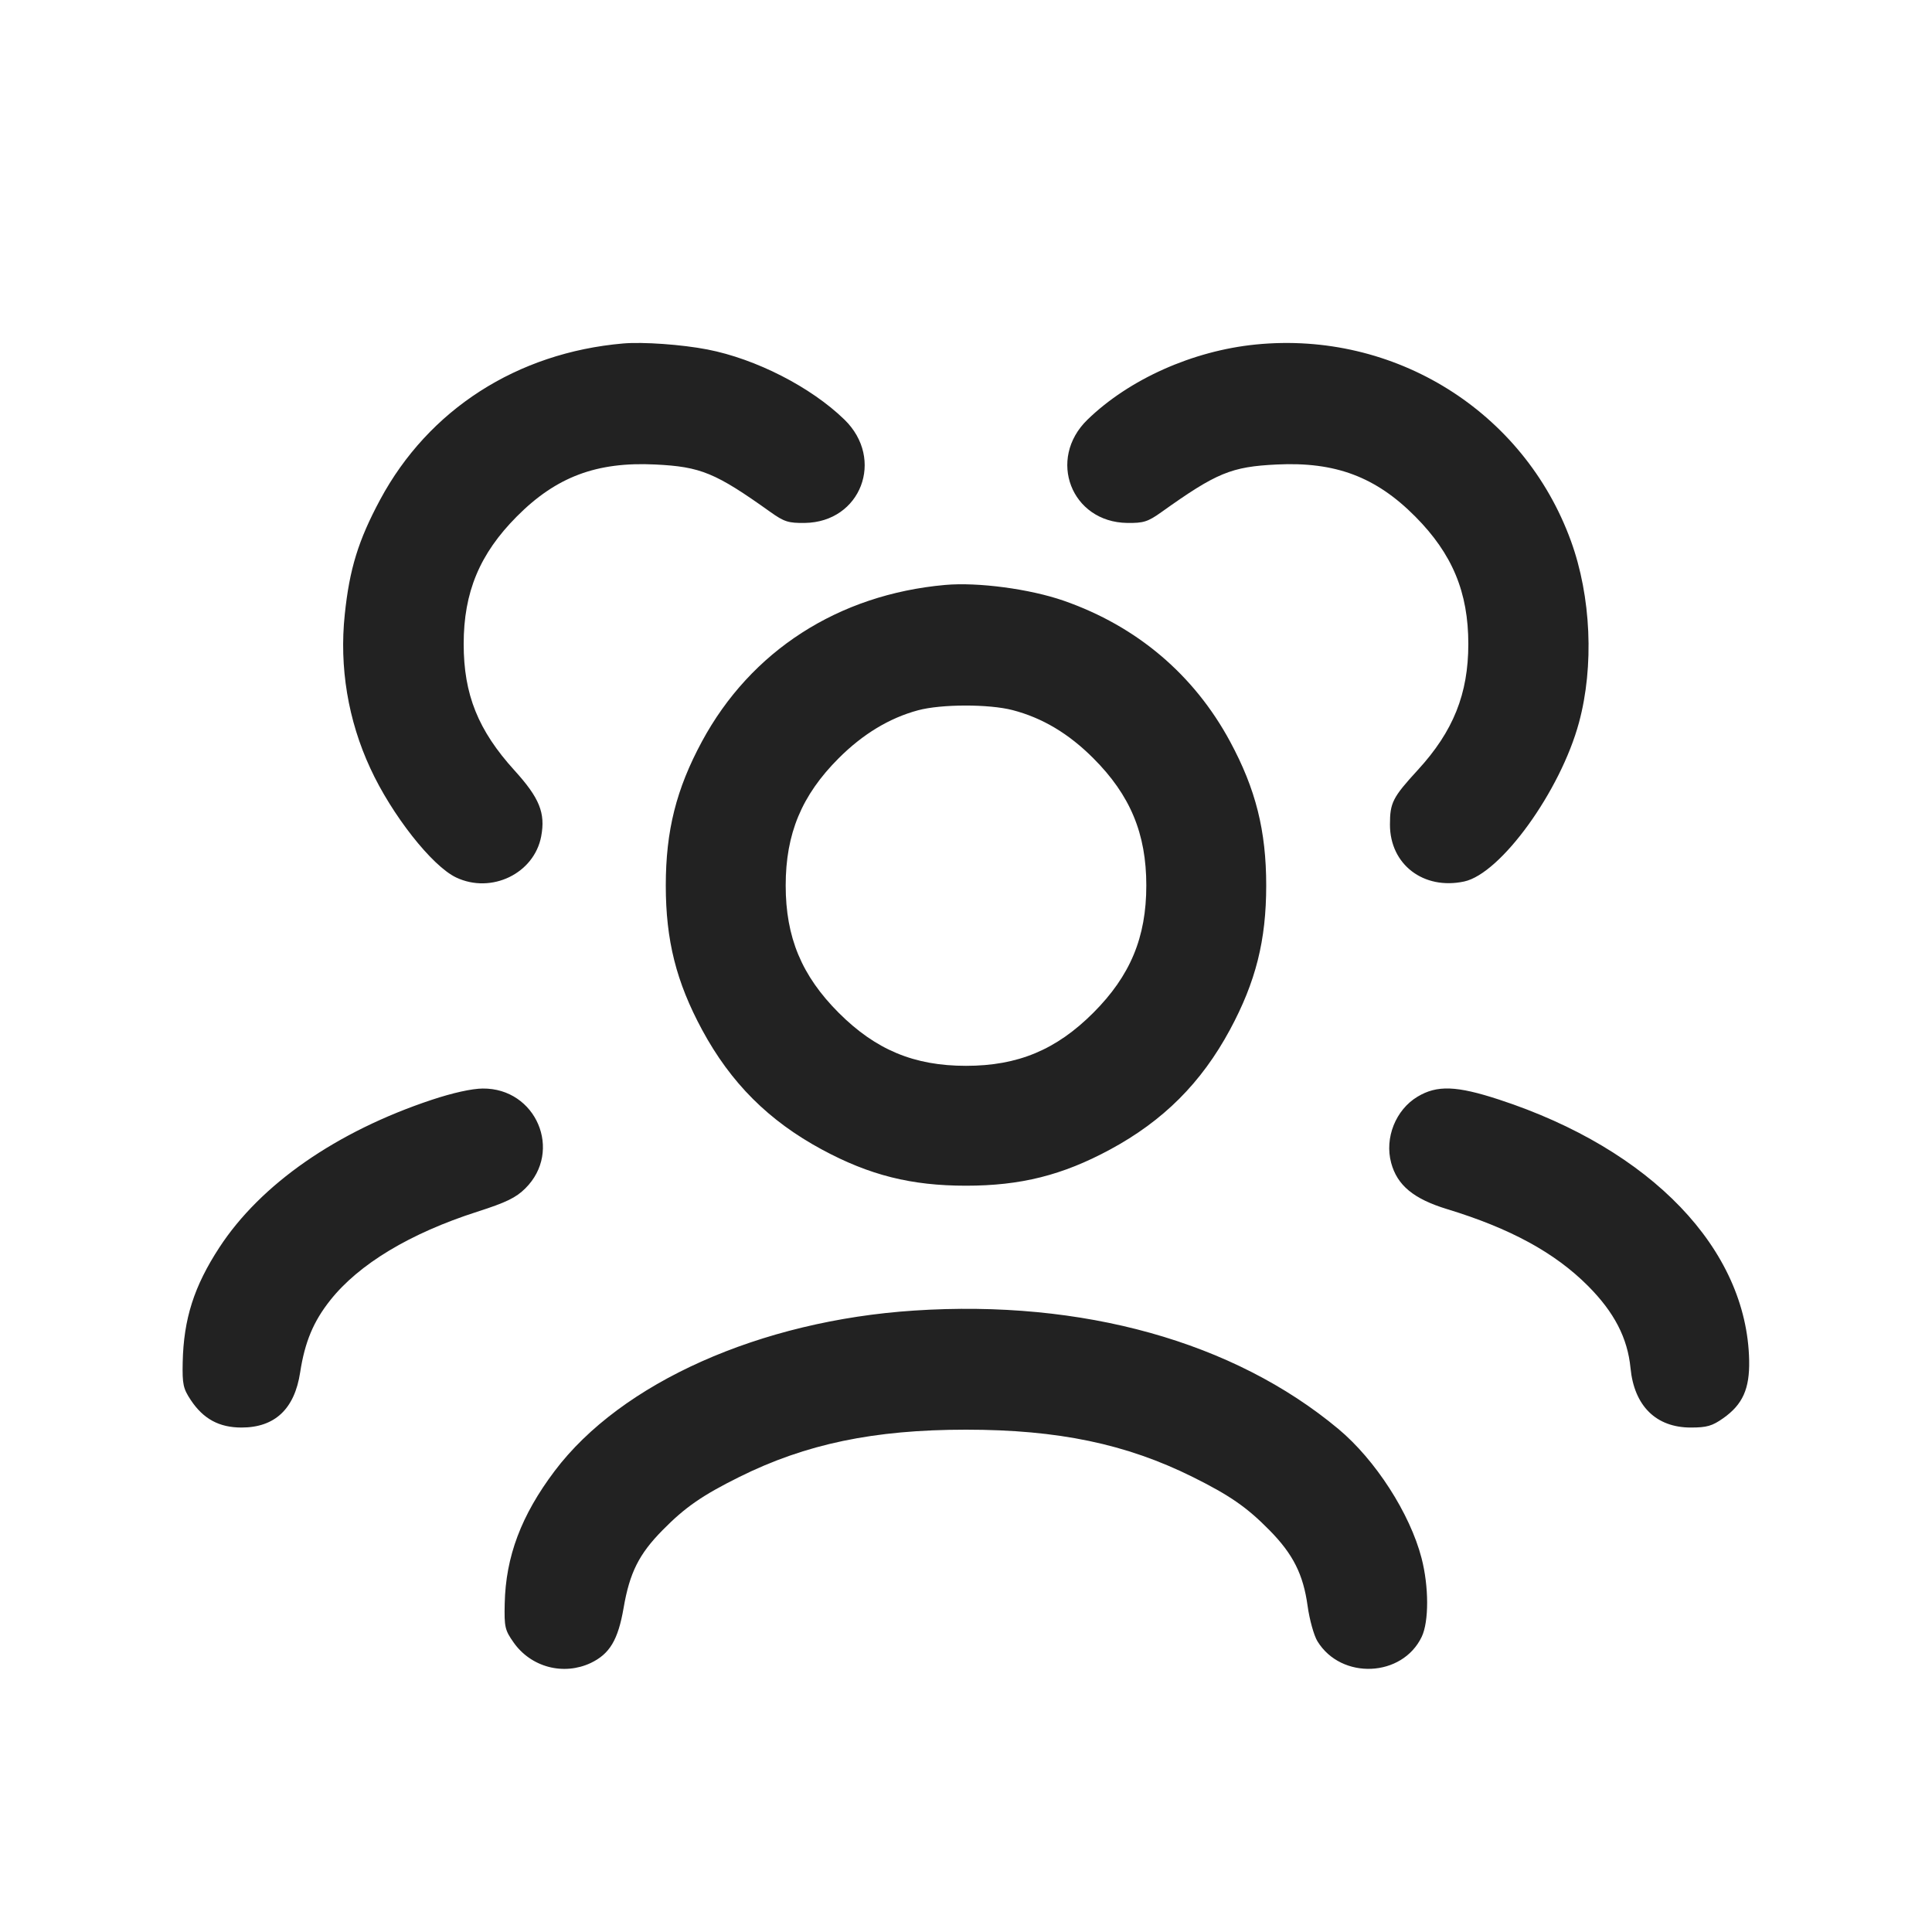 <svg width="64" height="64" viewBox="0 0 64 64" fill="none" xmlns="http://www.w3.org/2000/svg">
<path fill-rule="evenodd" clip-rule="evenodd" d="M20.64 11.378C17.124 11.685 14.196 13.568 12.593 16.552C11.869 17.9 11.577 18.85 11.421 20.354C11.236 22.099 11.529 23.861 12.268 25.453C12.976 26.991 14.309 28.687 15.109 29.067C16.279 29.622 17.696 28.936 17.928 27.704C18.073 26.93 17.871 26.433 17.044 25.522C15.838 24.194 15.36 23.005 15.36 21.333C15.36 19.619 15.889 18.348 17.117 17.112C18.424 15.795 19.764 15.292 21.705 15.387C23.215 15.46 23.698 15.66 25.527 16.965C25.977 17.285 26.118 17.33 26.66 17.323C28.519 17.297 29.319 15.207 27.971 13.898C26.863 12.821 25.041 11.889 23.434 11.577C22.584 11.412 21.296 11.321 20.64 11.378ZM41.6 11.412C39.512 11.62 37.403 12.562 36.022 13.904C34.681 15.207 35.486 17.297 37.34 17.323C37.882 17.33 38.023 17.285 38.473 16.965C40.302 15.66 40.785 15.46 42.295 15.387C44.236 15.292 45.576 15.795 46.883 17.112C48.111 18.348 48.64 19.619 48.64 21.333C48.64 22.983 48.142 24.226 46.97 25.503C46.132 26.417 46.044 26.588 46.044 27.318C46.044 28.636 47.155 29.488 48.501 29.201C49.715 28.942 51.693 26.205 52.306 23.935C52.81 22.071 52.708 19.758 52.039 17.92C50.477 13.623 46.197 10.955 41.6 11.412ZM31.307 19.377C27.772 19.693 24.872 21.561 23.252 24.564C22.401 26.141 22.055 27.52 22.055 29.333C22.055 31.151 22.401 32.525 23.257 34.113C24.207 35.873 25.463 37.128 27.231 38.082C28.808 38.932 30.186 39.278 32 39.278C33.814 39.278 35.192 38.932 36.769 38.082C38.537 37.128 39.793 35.873 40.743 34.113C41.599 32.525 41.945 31.151 41.945 29.333C41.945 27.52 41.599 26.141 40.748 24.564C39.553 22.349 37.658 20.744 35.241 19.901C34.116 19.509 32.396 19.28 31.307 19.377ZM33.542 23.523C34.529 23.78 35.398 24.298 36.217 25.117C37.443 26.343 37.973 27.616 37.973 29.333C37.973 31.051 37.443 32.323 36.217 33.55C34.99 34.777 33.718 35.307 32 35.307C30.282 35.307 29.01 34.777 27.783 33.55C26.557 32.323 26.027 31.051 26.027 29.333C26.027 27.616 26.557 26.343 27.783 25.117C28.585 24.315 29.466 23.783 30.412 23.529C31.179 23.322 32.761 23.32 33.542 23.523ZM14.305 36.432C11.146 37.482 8.635 39.228 7.266 41.325C6.428 42.609 6.083 43.689 6.052 45.128C6.037 45.852 6.068 45.998 6.317 46.374C6.733 47.003 7.259 47.289 8 47.289C9.105 47.289 9.758 46.675 9.943 45.462C10.098 44.455 10.381 43.776 10.94 43.072C11.89 41.874 13.583 40.855 15.81 40.14C16.772 39.831 17.091 39.676 17.403 39.366C18.651 38.127 17.76 36.043 15.991 36.059C15.63 36.062 14.998 36.202 14.305 36.432ZM46.959 36.328C46.234 36.762 45.861 37.695 46.084 38.521C46.284 39.266 46.828 39.715 47.938 40.054C50.031 40.692 51.508 41.497 52.604 42.597C53.475 43.471 53.916 44.324 54.013 45.32C54.135 46.574 54.86 47.289 56.009 47.289C56.542 47.289 56.719 47.238 57.087 46.978C57.73 46.524 57.962 46.004 57.943 45.064C57.868 41.38 54.703 38.078 49.663 36.427C48.25 35.964 47.605 35.941 46.959 36.328ZM30.284 43.414C25.182 43.749 20.577 45.804 18.373 48.729C17.266 50.198 16.752 51.563 16.719 53.124C16.702 53.9 16.726 54.001 17.017 54.413C17.294 54.807 17.702 55.091 18.167 55.215C18.633 55.339 19.127 55.295 19.564 55.091C20.197 54.79 20.474 54.327 20.658 53.263C20.859 52.095 21.167 51.481 21.948 50.689C22.697 49.928 23.259 49.539 24.491 48.926C26.696 47.831 28.951 47.36 32 47.36C35.049 47.36 37.304 47.831 39.509 48.926C40.741 49.539 41.303 49.928 42.052 50.689C42.834 51.482 43.172 52.152 43.316 53.198C43.379 53.654 43.526 54.182 43.643 54.371C44.432 55.654 46.456 55.565 47.097 54.219C47.337 53.715 47.335 52.557 47.091 51.616C46.707 50.136 45.563 48.36 44.333 47.334C40.868 44.444 35.863 43.047 30.284 43.414Z" fill="#222222"/>
</svg>

